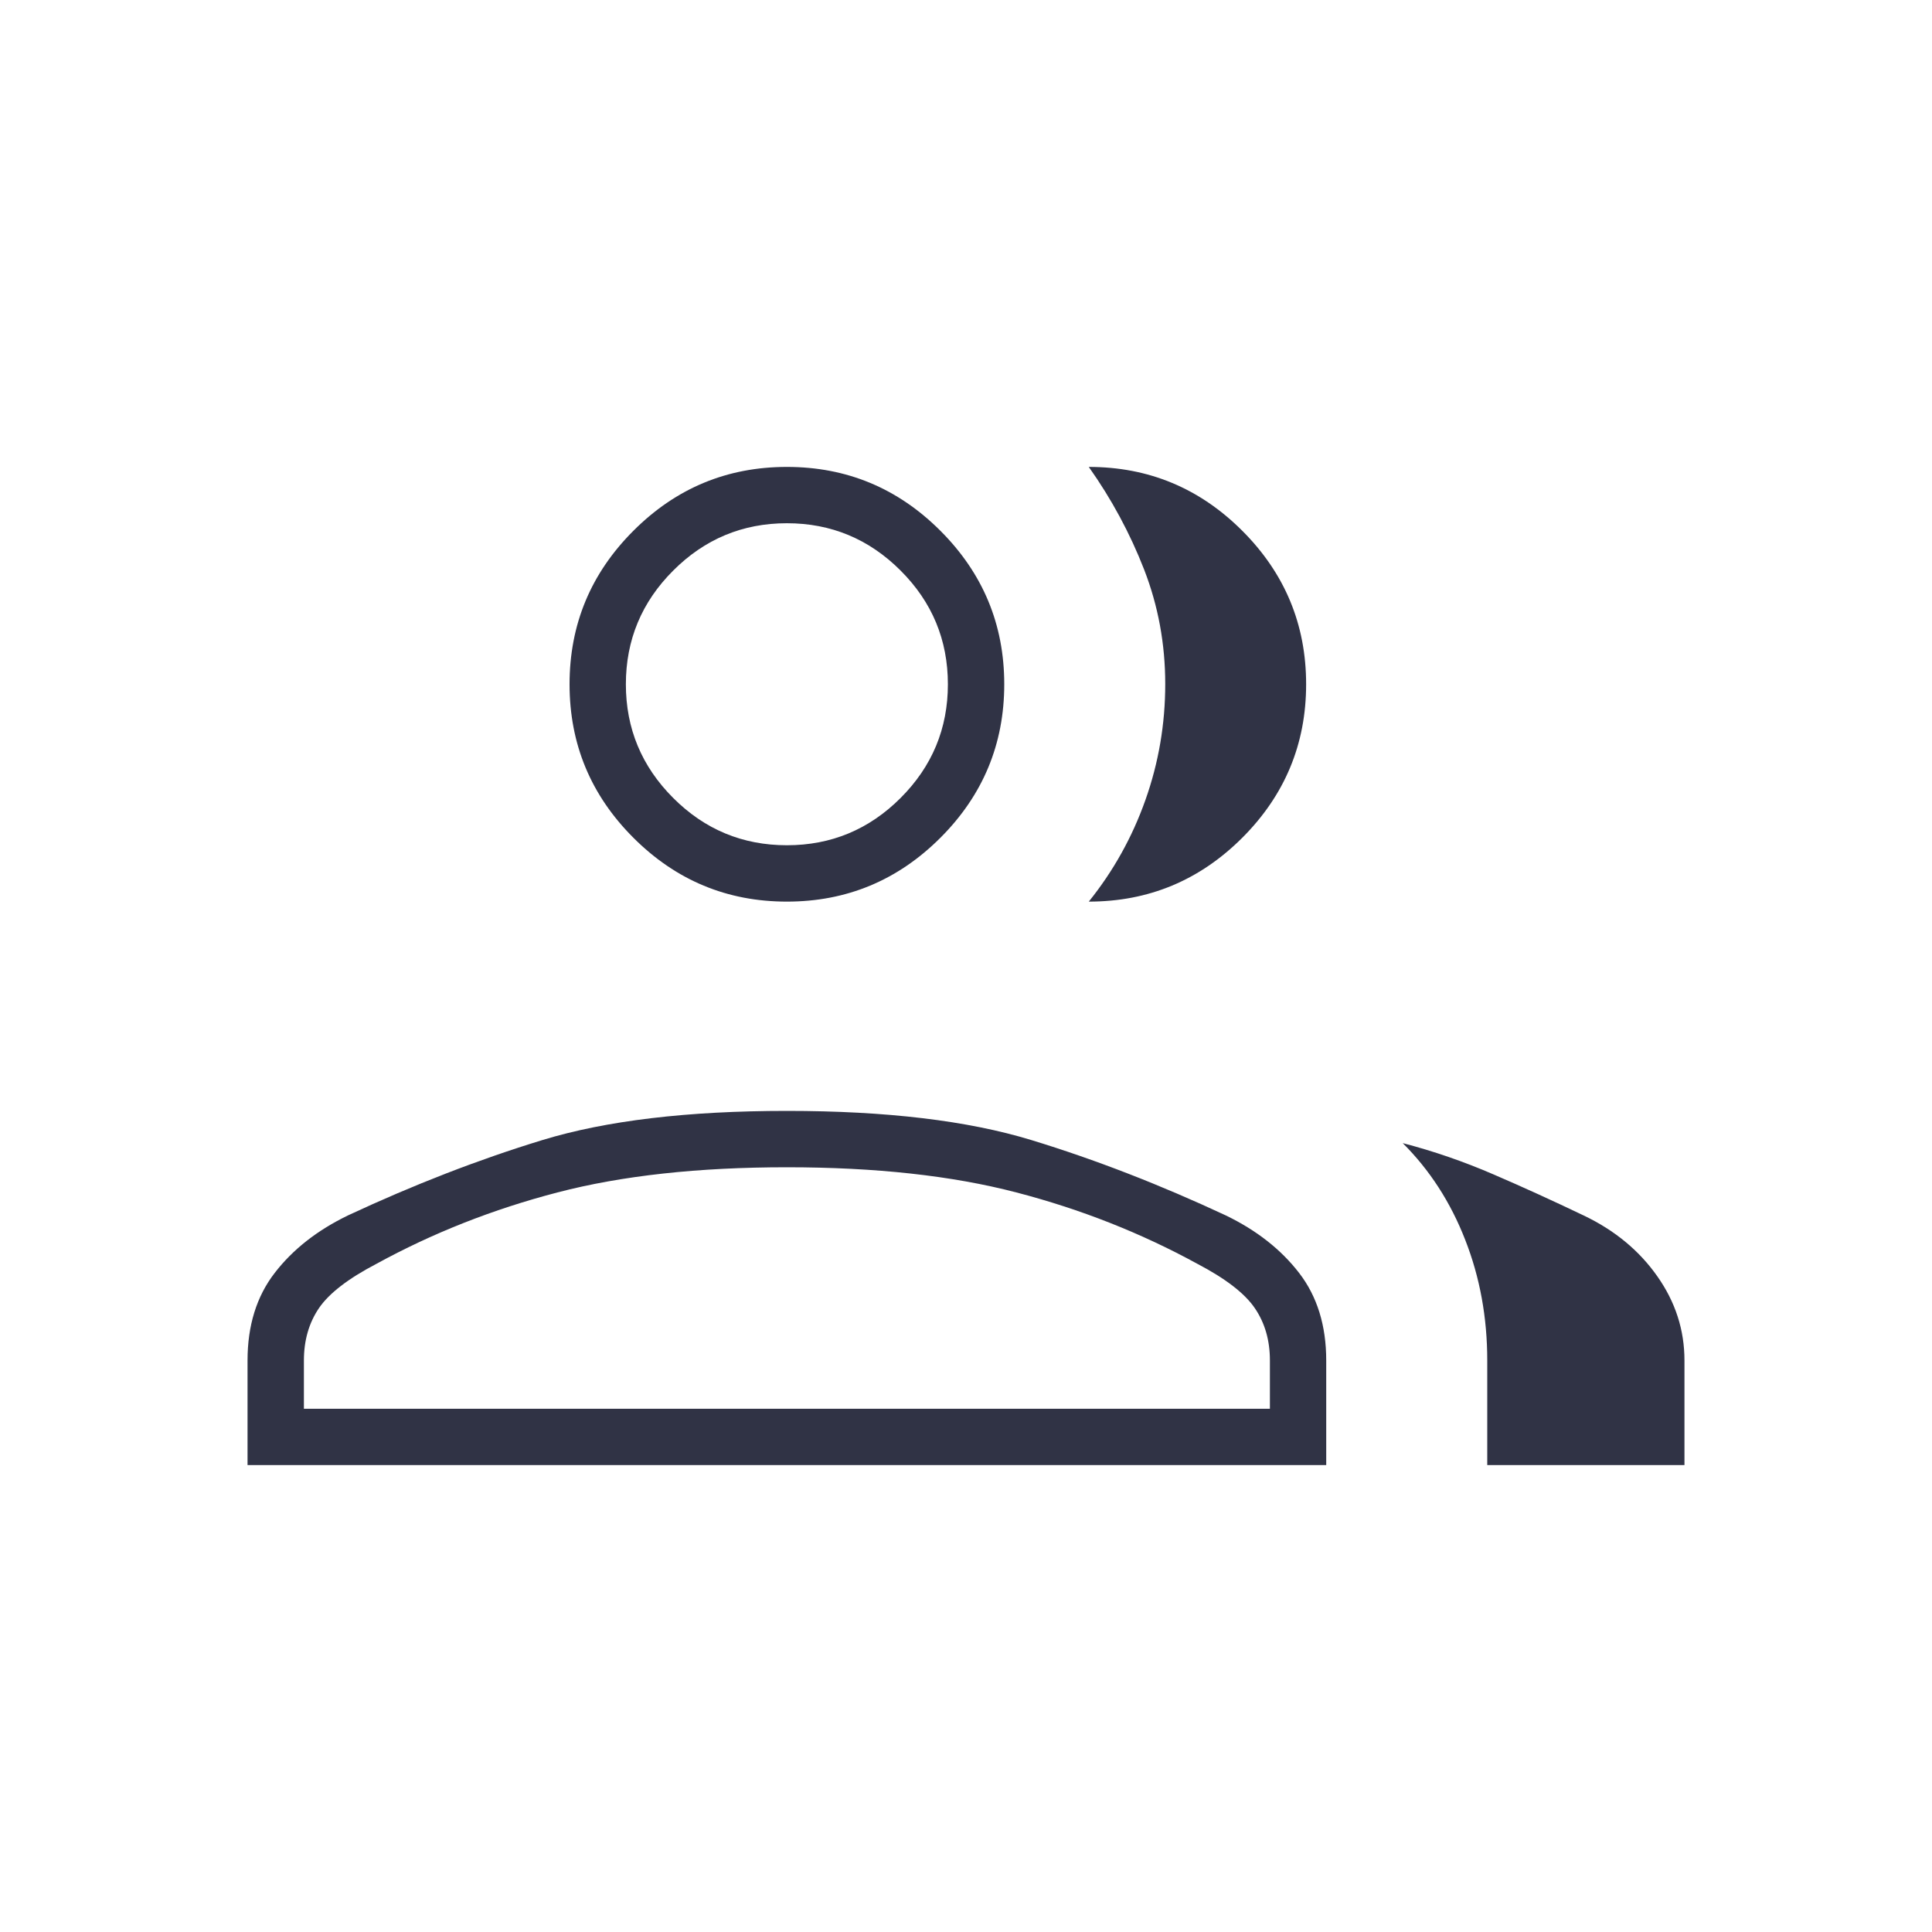 <svg width="40" height="40" viewBox="0 0 40 40" fill="none" xmlns="http://www.w3.org/2000/svg">
<path d="M5.125 30.333V28.167C5.125 27.445 5.312 26.84 5.688 26.354C6.062 25.868 6.569 25.471 7.206 25.163C8.569 24.527 9.91 24.007 11.229 23.604C12.549 23.201 14.236 23 16.292 23C18.347 23 20.035 23.201 21.354 23.604C22.674 24.007 24.015 24.527 25.377 25.163C26.015 25.471 26.521 25.868 26.896 26.354C27.271 26.84 27.458 27.445 27.458 28.167V30.333H5.125ZM30.792 30.333V28.167C30.792 27.278 30.64 26.445 30.335 25.668C30.032 24.89 29.6 24.223 29.042 23.667C29.681 23.833 30.306 24.049 30.917 24.313C31.528 24.576 32.153 24.861 32.792 25.167C33.431 25.472 33.938 25.891 34.312 26.423C34.688 26.956 34.875 27.537 34.875 28.167V30.333H30.792ZM16.292 18.667C15.054 18.667 13.995 18.226 13.114 17.345C12.232 16.464 11.792 15.404 11.792 14.167C11.792 12.929 12.232 11.87 13.114 10.989C13.995 10.107 15.054 9.667 16.292 9.667C17.529 9.667 18.588 10.107 19.47 10.989C20.351 11.87 20.792 12.929 20.792 14.167C20.792 15.404 20.351 16.464 19.47 17.345C18.588 18.226 17.529 18.667 16.292 18.667ZM27.042 14.167C27.042 15.404 26.601 16.464 25.72 17.345C24.838 18.226 23.779 18.667 22.542 18.667C23.051 18.034 23.442 17.333 23.715 16.562C23.988 15.792 24.125 14.992 24.125 14.162C24.125 13.332 23.979 12.542 23.688 11.792C23.396 11.042 23.014 10.333 22.542 9.667C23.779 9.667 24.838 10.107 25.72 10.989C26.601 11.87 27.042 12.929 27.042 14.167ZM6.292 29.167H26.292V28.167C26.292 27.75 26.188 27.389 25.979 27.083C25.771 26.778 25.375 26.472 24.792 26.167C23.625 25.528 22.375 25.035 21.042 24.688C19.708 24.34 18.125 24.167 16.292 24.167C14.458 24.167 12.875 24.34 11.542 24.688C10.208 25.035 8.958 25.528 7.792 26.167C7.208 26.472 6.812 26.778 6.604 27.083C6.396 27.389 6.292 27.75 6.292 28.167V29.167ZM16.292 17.5C17.208 17.5 17.993 17.174 18.646 16.521C19.299 15.868 19.625 15.083 19.625 14.167C19.625 13.25 19.299 12.465 18.646 11.813C17.993 11.16 17.208 10.833 16.292 10.833C15.375 10.833 14.59 11.16 13.938 11.813C13.285 12.465 12.958 13.25 12.958 14.167C12.958 15.083 13.285 15.868 13.938 16.521C14.59 17.174 15.375 17.5 16.292 17.5Z" fill="#303345"/>
</svg>
